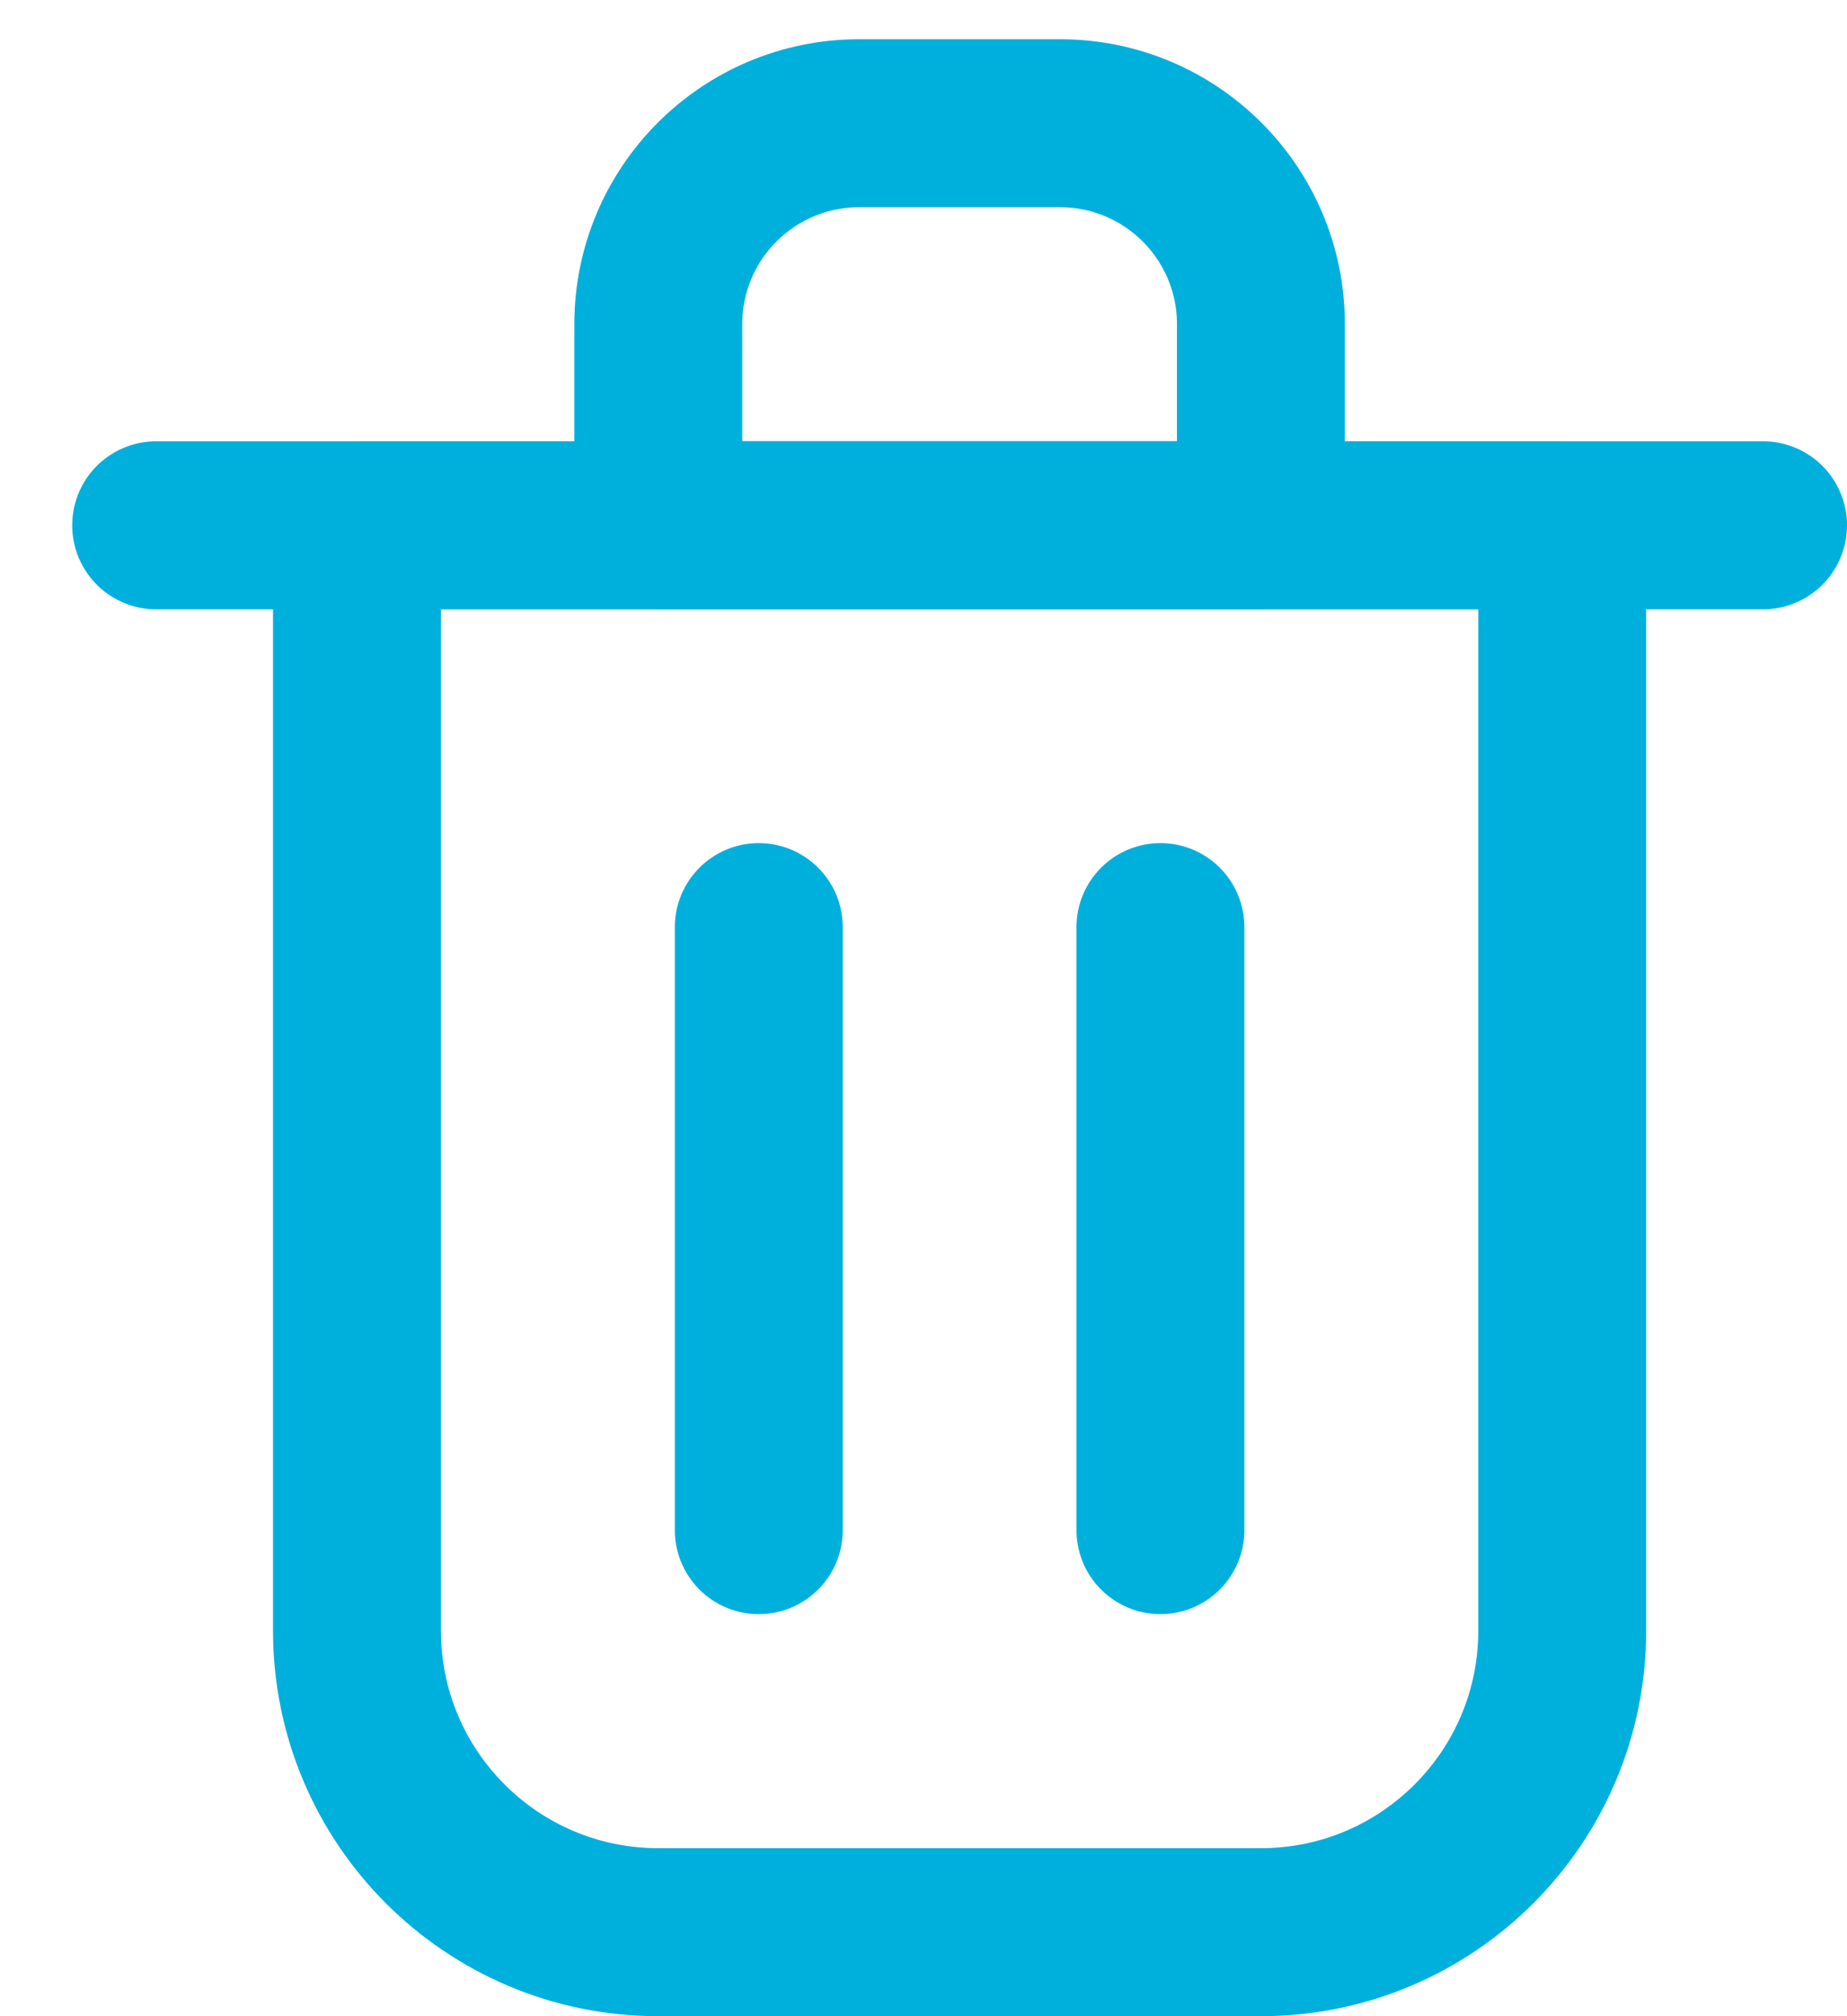 <svg width="22" height="24" viewBox="0 0 22 24" fill="none" xmlns="http://www.w3.org/2000/svg">
<g id="Group 1000017320">
<path id="Vector" d="M9.038 11.036V18.214" stroke="#00B0DC" stroke-width="2" stroke-linecap="round" stroke-linejoin="round"/>
<path id="Vector_2" d="M13.822 11.036V18.214" stroke="#00B0DC" stroke-width="2" stroke-linecap="round" stroke-linejoin="round"/>
<path id="Vector_3" d="M1.86 6.253H21" stroke="#00B0DC" stroke-width="2" stroke-linecap="round" stroke-linejoin="round"/>
<path id="Vector_4" d="M4.252 6.253H11.43H18.608V19.411C18.608 21.393 17.001 23 15.019 23H7.841C5.859 23 4.252 21.393 4.252 19.411V6.253Z" stroke="#00B0DC" stroke-width="2" stroke-linecap="round" stroke-linejoin="round"/>
<path id="Vector_5" d="M7.841 3.859C7.841 2.538 8.912 1.467 10.234 1.467H12.626C13.948 1.467 15.019 2.538 15.019 3.859V6.252H7.841V3.859Z" stroke="#00B0DC" stroke-width="2" stroke-linecap="round" stroke-linejoin="round"/>
</g>
</svg>
